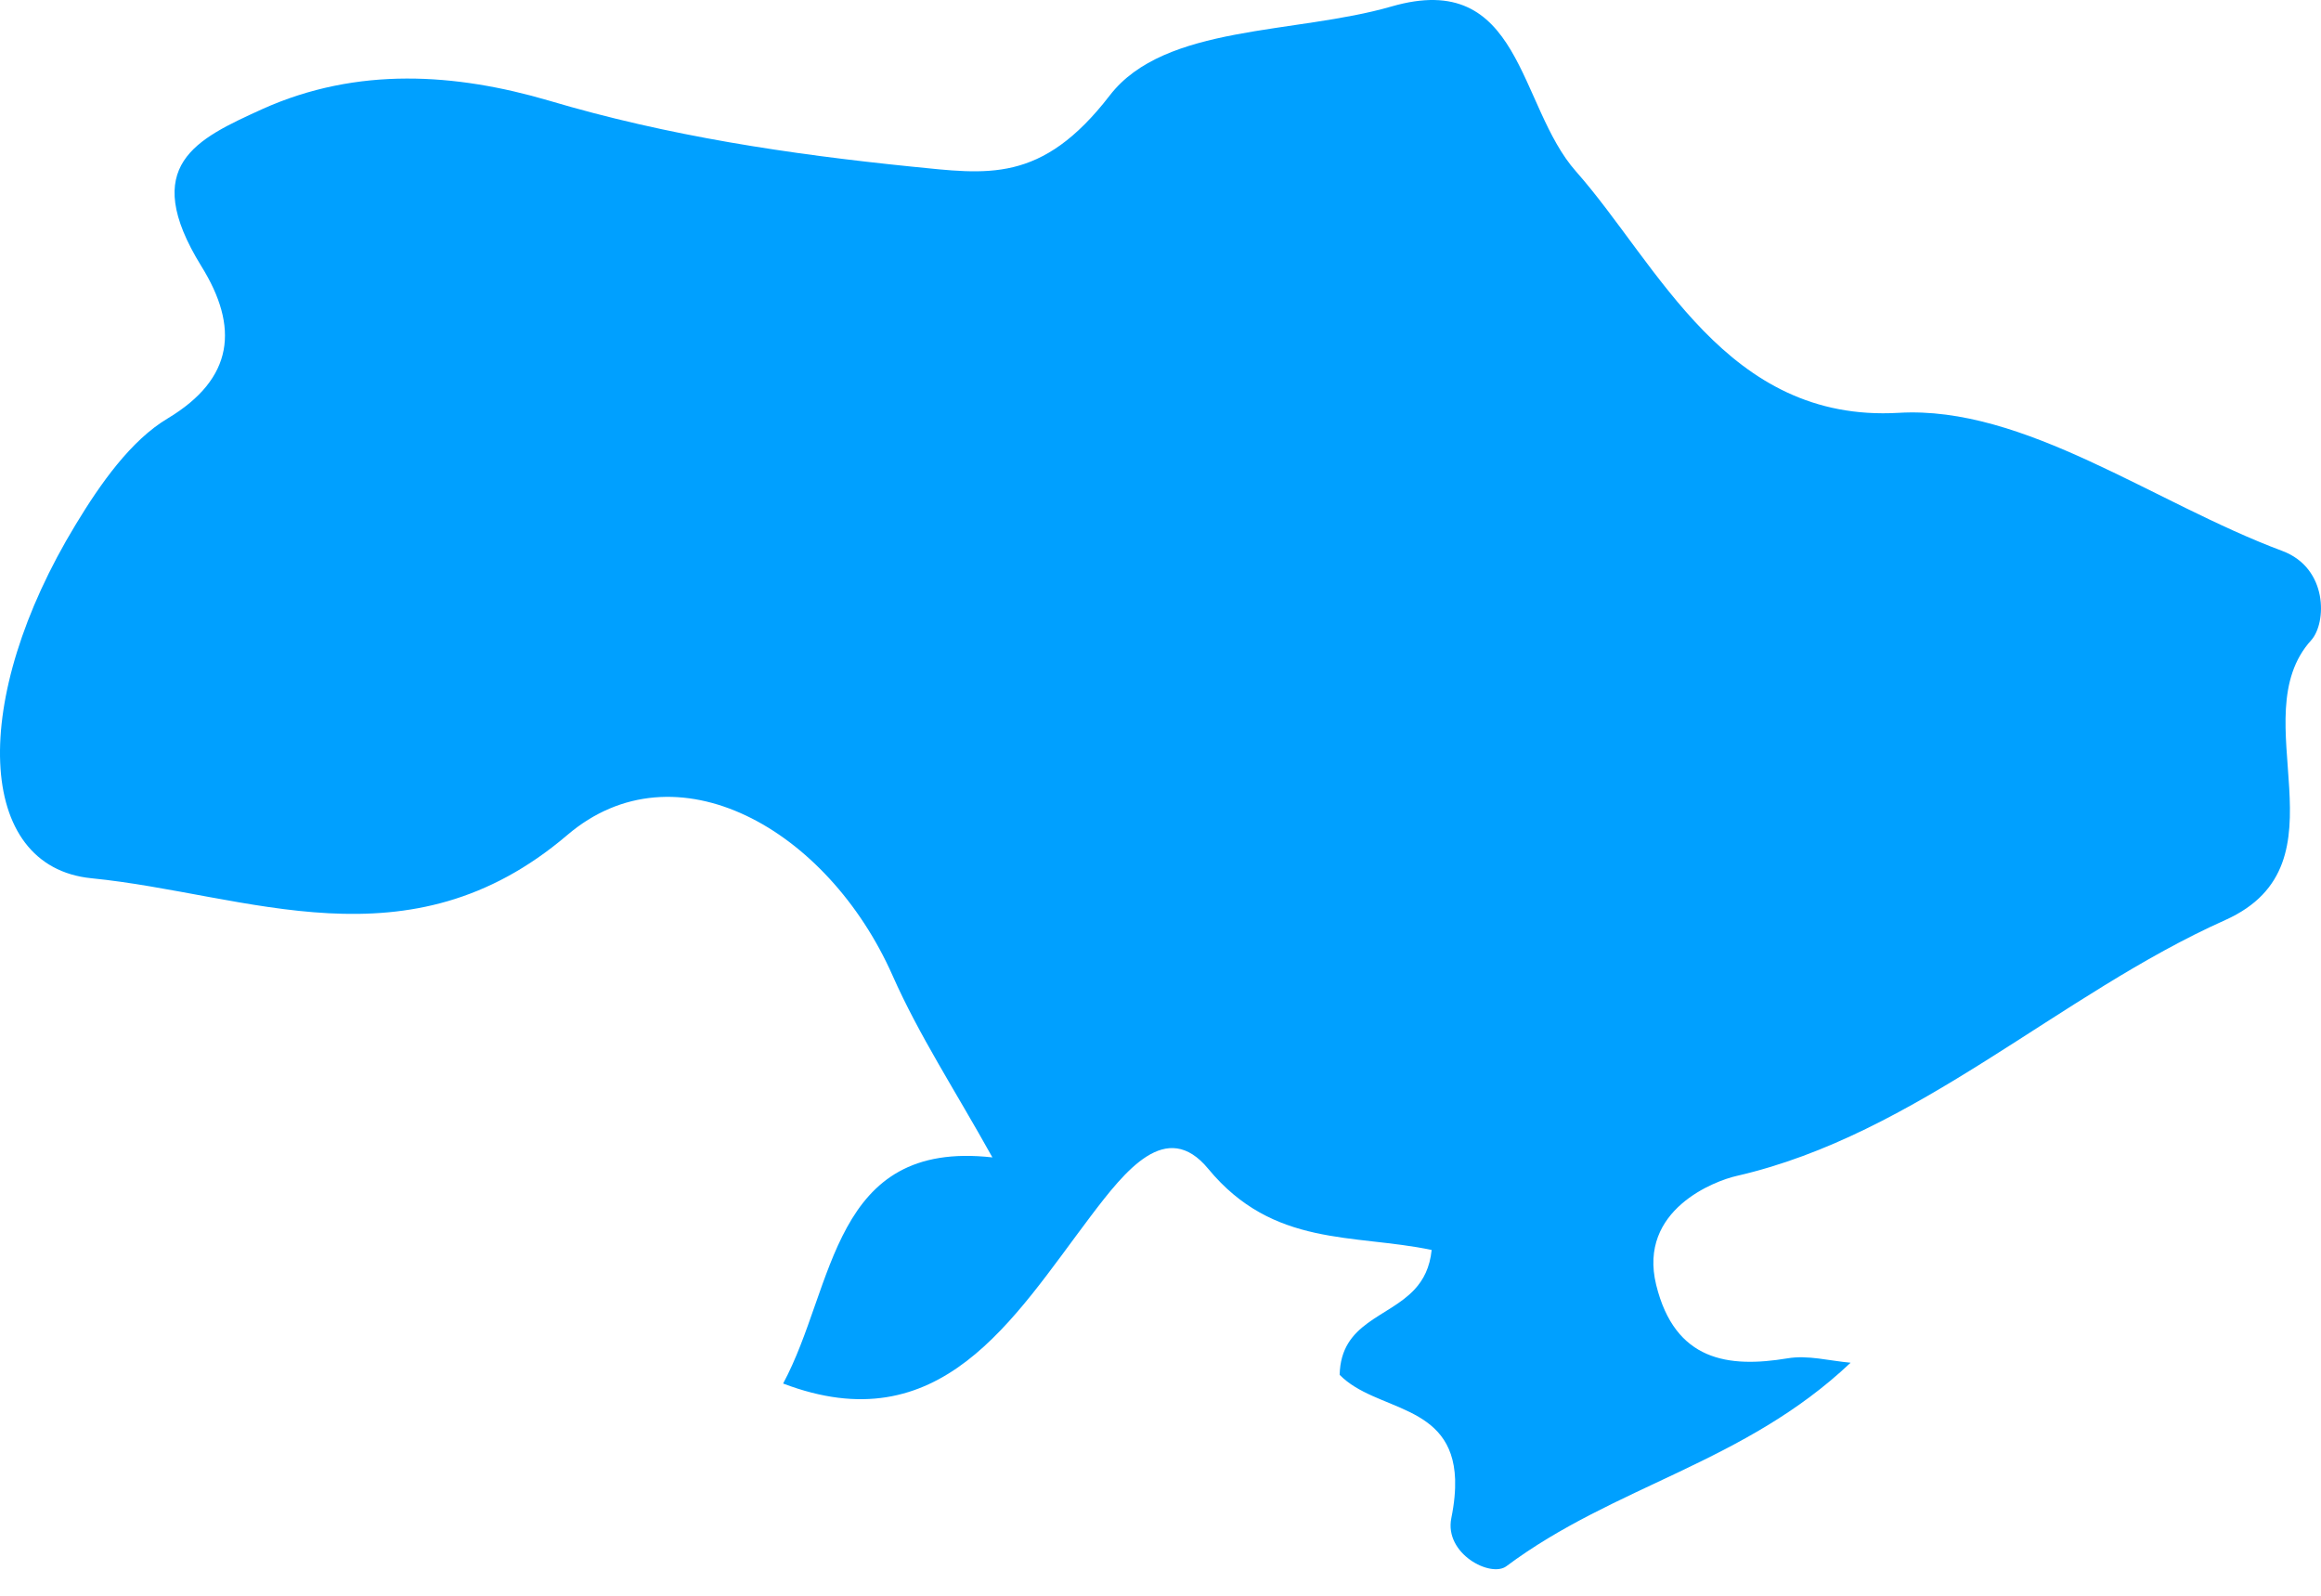 <svg width="64" height="44" viewBox="0 0 64 44" fill="none" xmlns="http://www.w3.org/2000/svg">
<g id="ukraine">
<path id="Path" d="M62.933 15.191C59.39 13.87 55.82 11.177 52.353 11.383C47.602 11.658 45.733 7.304 43.458 4.728C41.848 2.915 41.97 -0.861 38.372 0.178C35.712 0.948 32.116 0.666 30.602 2.63C28.715 5.079 27.216 4.8 25.137 4.594C21.76 4.25 18.435 3.755 15.125 2.771C12.576 2.025 9.861 1.825 7.233 3.008C5.422 3.834 3.83 4.549 5.551 7.338C6.592 9.013 6.461 10.434 4.623 11.538C3.611 12.14 2.768 13.337 2.086 14.465C-0.842 19.284 -0.679 23.896 2.52 24.216C6.845 24.645 11.261 26.757 15.641 23.026C18.622 20.48 22.816 22.847 24.612 26.898C25.341 28.546 26.321 30.038 27.365 31.913C22.926 31.414 23.029 35.486 21.594 38.148C25.93 39.799 27.925 36.381 30.069 33.543C31.031 32.274 32.163 30.833 33.315 32.226C35.111 34.403 37.33 34.014 39.477 34.465C39.427 34.95 39.252 35.287 39.007 35.552C38.278 36.339 36.972 36.463 36.94 37.908C37.937 38.929 40.048 38.671 40.124 40.79C40.133 41.093 40.104 41.443 40.019 41.86C39.821 42.843 41.107 43.511 41.539 43.184C44.525 40.955 48.101 40.346 51.029 37.574C50.445 37.523 49.85 37.357 49.285 37.454C47.663 37.722 46.185 37.533 45.668 35.428C45.158 33.347 47.31 32.553 47.882 32.425C52.875 31.28 56.774 27.418 61.361 25.368C64.838 23.806 61.793 19.786 63.732 17.65C64.155 17.179 64.202 15.665 62.933 15.191Z" fill="#00A0FF"/>
</g>
</svg>
